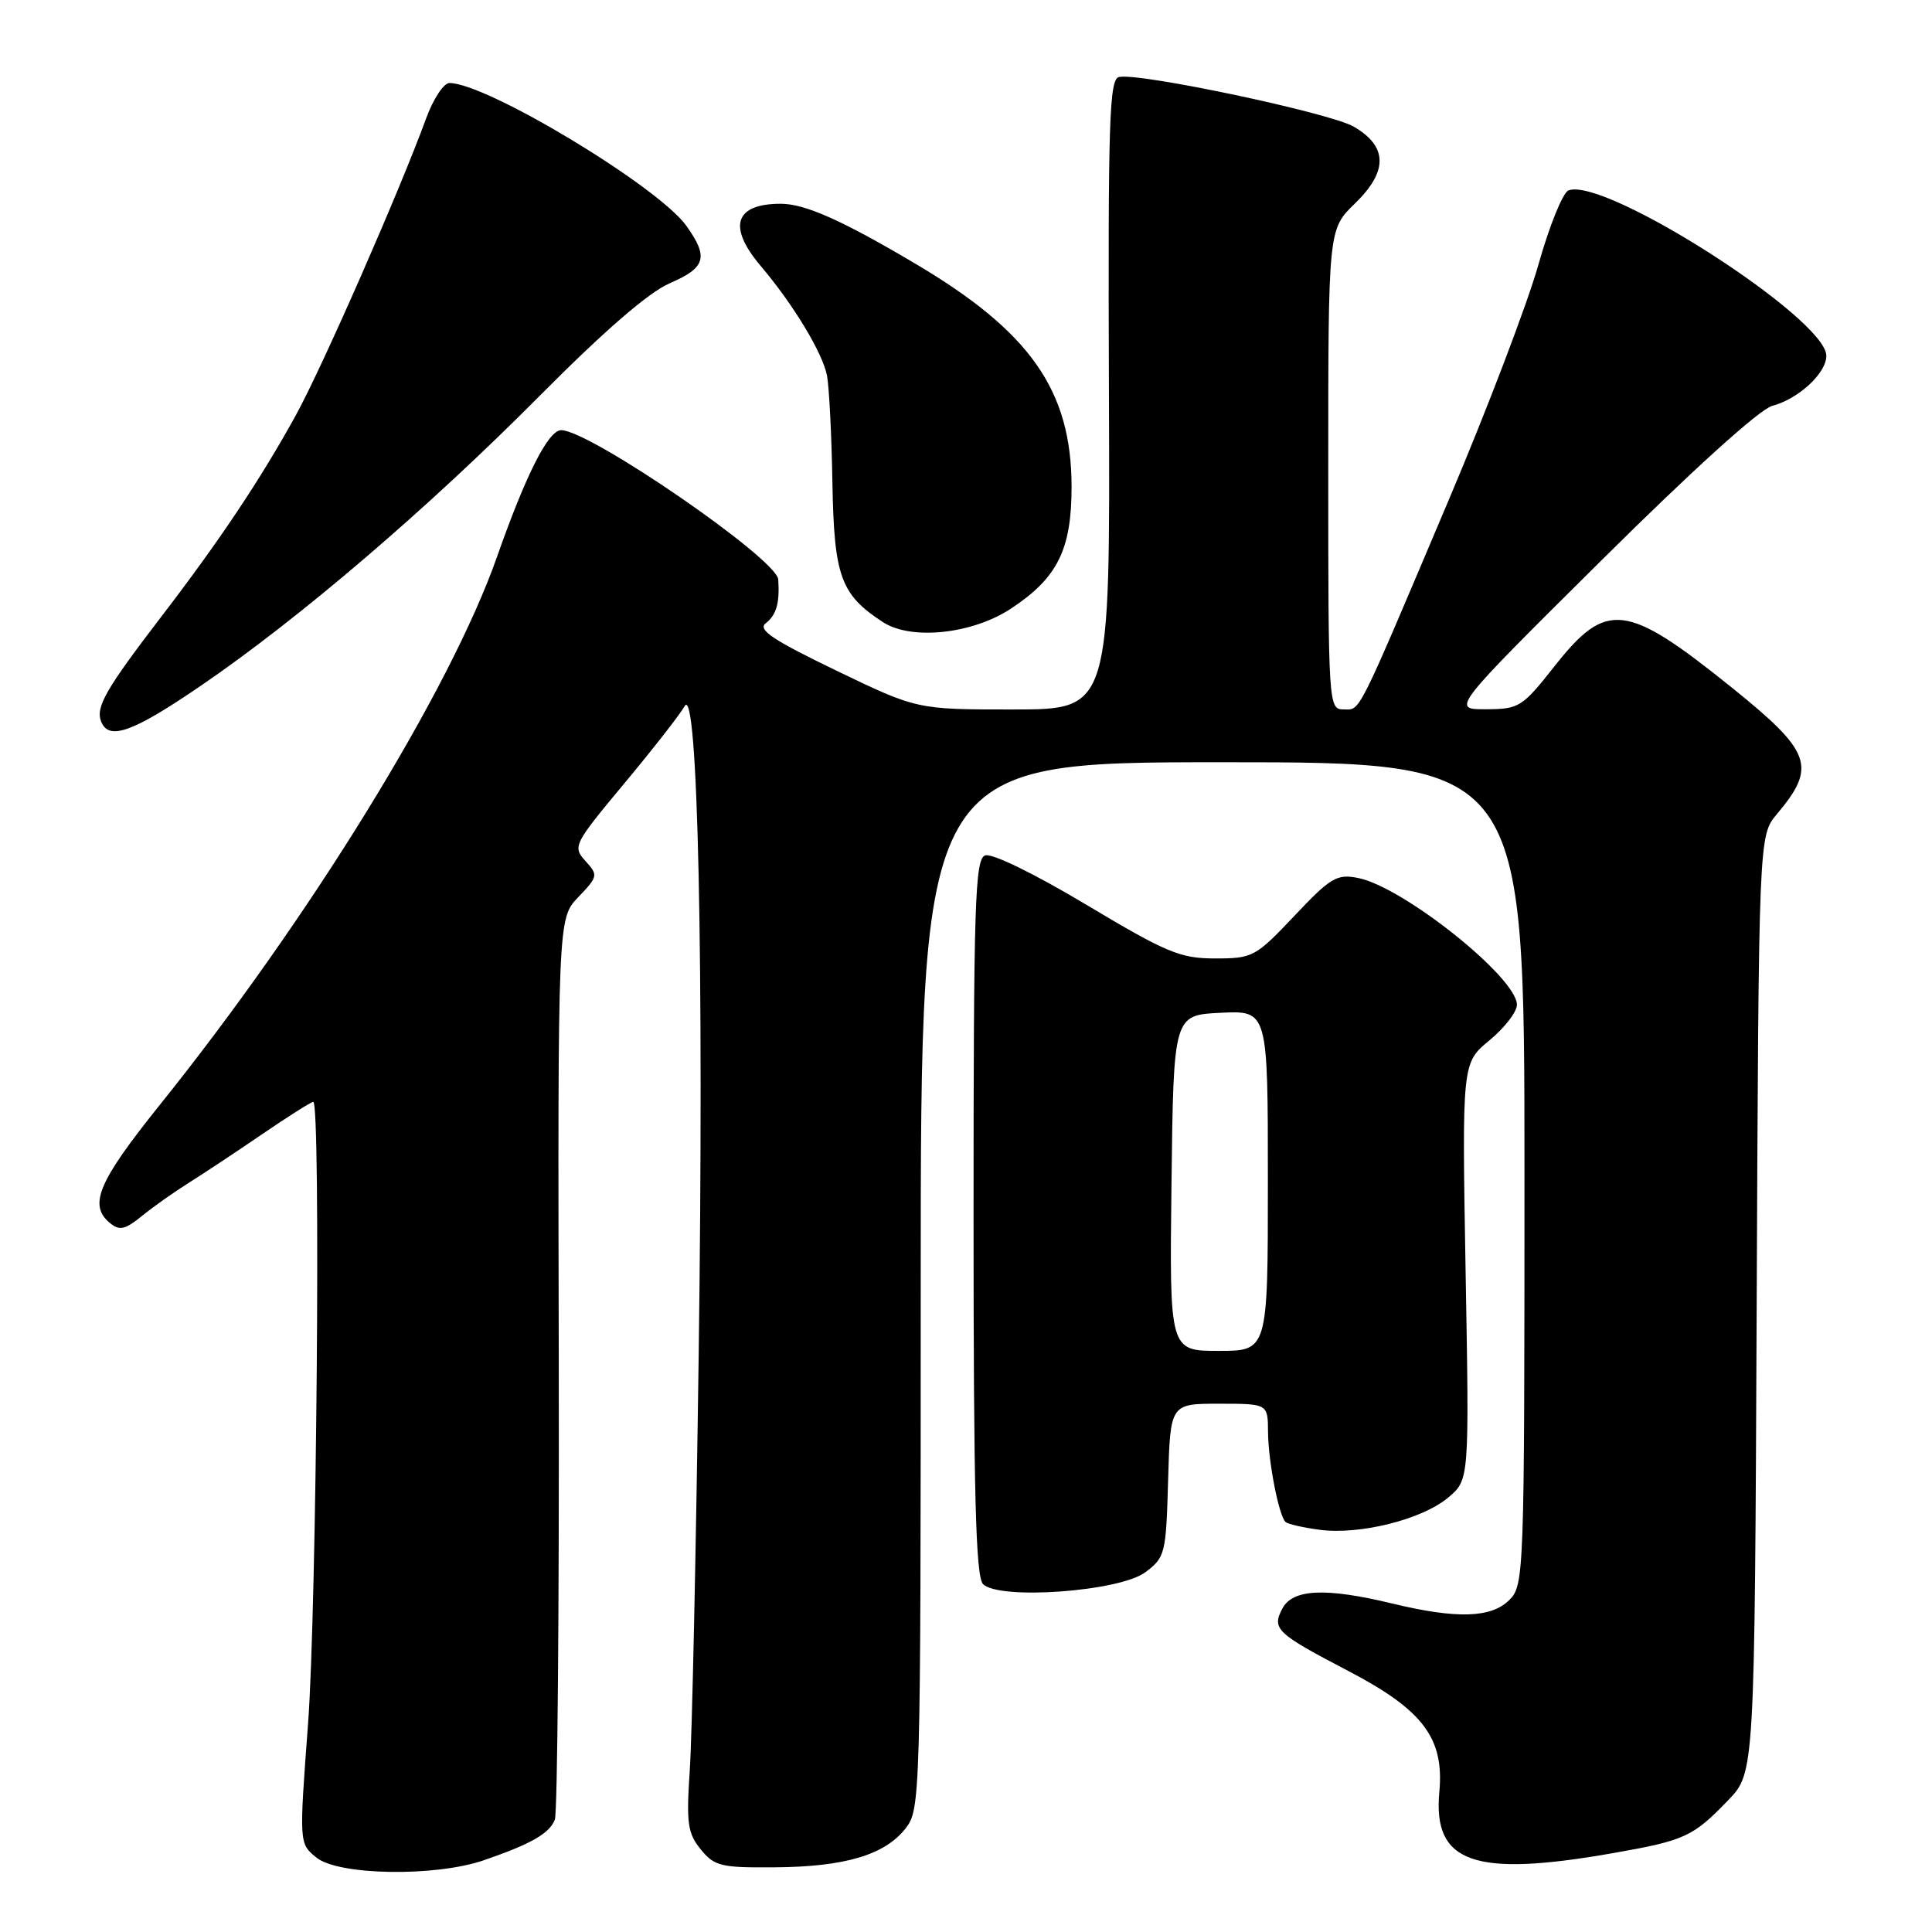 <?xml version="1.0" encoding="UTF-8" standalone="no"?>
<!DOCTYPE svg PUBLIC "-//W3C//DTD SVG 1.1//EN" "http://www.w3.org/Graphics/SVG/1.1/DTD/svg11.dtd" >
<svg xmlns="http://www.w3.org/2000/svg" xmlns:xlink="http://www.w3.org/1999/xlink" version="1.1" viewBox="0 0 256 256">
 <g >
 <path fill="currentColor"
d=" M 64.12 246.49 C 70.37 244.34 72.80 242.95 73.52 241.11 C 73.87 240.22 74.10 212.99 74.04 180.60 C 73.91 121.70 73.91 121.70 76.63 118.87 C 79.24 116.14 79.28 115.96 77.57 114.08 C 75.85 112.18 76.01 111.87 82.72 103.81 C 86.53 99.24 90.12 94.64 90.71 93.58 C 92.47 90.39 93.29 127.63 92.58 179.50 C 92.23 205.35 91.70 230.12 91.40 234.55 C 90.93 241.59 91.11 242.91 92.85 245.05 C 94.66 247.28 95.52 247.49 102.67 247.43 C 111.96 247.36 117.23 245.79 119.98 242.29 C 121.96 239.78 122.00 238.40 122.00 170.37 C 122.00 101.00 122.00 101.00 162.00 101.00 C 202.00 101.00 202.00 101.00 202.00 155.50 C 202.00 208.67 201.95 210.05 200.00 212.00 C 197.60 214.40 193.04 214.54 184.50 212.48 C 175.69 210.35 171.32 210.54 169.94 213.11 C 168.48 215.84 169.09 216.42 178.75 221.46 C 188.57 226.60 191.38 230.34 190.72 237.43 C 189.84 246.87 195.29 248.79 213.72 245.55 C 223.28 243.87 224.32 243.39 229.00 238.53 C 232.50 234.89 232.50 234.89 232.77 172.81 C 233.04 110.74 233.04 110.74 235.45 107.87 C 240.76 101.57 240.06 99.63 229.44 91.08 C 215.48 79.85 212.88 79.54 206.02 88.23 C 201.70 93.71 201.30 93.96 196.90 93.98 C 192.29 94.00 192.29 94.00 212.20 74.25 C 224.29 62.25 233.17 54.22 234.83 53.78 C 238.31 52.86 242.00 49.45 242.00 47.15 C 242.00 42.22 212.64 23.39 207.83 25.23 C 207.08 25.52 205.28 29.97 203.83 35.13 C 202.37 40.28 197.08 54.17 192.07 66.00 C 179.57 95.51 180.32 94.00 178.02 94.00 C 176.04 94.00 176.00 93.42 176.00 62.20 C 176.00 30.39 176.00 30.39 179.54 26.96 C 183.94 22.69 183.89 19.41 179.38 16.78 C 176.24 14.96 151.09 9.63 148.29 10.20 C 146.98 10.46 146.81 15.85 146.94 52.25 C 147.10 94.00 147.10 94.00 134.30 94.01 C 121.50 94.01 121.50 94.01 110.78 88.84 C 102.39 84.79 100.37 83.44 101.46 82.59 C 102.88 81.49 103.33 79.90 103.12 76.78 C 102.93 74.05 78.14 57.00 74.36 57.00 C 72.66 57.00 69.70 62.85 65.85 73.80 C 59.63 91.48 41.03 121.69 21.10 146.50 C 13.02 156.57 11.70 159.68 14.55 162.04 C 15.83 163.11 16.55 162.95 18.80 161.13 C 20.28 159.92 23.07 157.95 25.00 156.74 C 26.93 155.53 31.32 152.62 34.76 150.27 C 38.20 147.92 41.24 146.00 41.51 146.00 C 42.52 146.00 41.96 213.13 40.82 228.39 C 39.63 244.28 39.63 244.28 41.93 246.14 C 44.85 248.51 57.68 248.71 64.12 246.49 Z  M 151.75 208.34 C 154.39 206.37 154.51 205.90 154.78 196.15 C 155.07 186.00 155.07 186.00 161.53 186.00 C 168.00 186.00 168.00 186.00 168.02 189.75 C 168.05 193.61 169.43 200.77 170.33 201.66 C 170.61 201.94 172.63 202.41 174.83 202.70 C 180.14 203.42 188.45 201.34 191.90 198.43 C 194.69 196.08 194.69 196.08 194.20 168.47 C 193.72 140.85 193.72 140.85 197.36 137.85 C 199.36 136.20 201.00 134.08 201.00 133.14 C 201.00 129.54 185.98 117.55 179.97 116.34 C 177.14 115.78 176.33 116.25 171.51 121.36 C 166.36 126.80 165.99 127.00 161.01 127.00 C 156.39 127.00 154.59 126.25 143.94 119.88 C 136.98 115.72 131.41 113.01 130.52 113.35 C 129.19 113.86 129.00 119.81 129.00 161.27 C 129.00 197.78 129.29 208.89 130.25 209.89 C 132.34 212.05 148.33 210.89 151.75 208.34 Z  M 26.56 90.90 C 39.58 82.02 56.67 67.40 71.50 52.46 C 80.08 43.82 85.95 38.74 88.75 37.53 C 93.52 35.47 93.92 34.10 90.96 29.94 C 87.24 24.72 64.49 11.00 59.55 11.00 C 58.79 11.00 57.39 13.14 56.44 15.75 C 53.00 25.19 42.71 48.64 39.21 55.00 C 34.55 63.47 29.14 71.58 21.42 81.65 C 14.03 91.30 12.66 93.67 13.39 95.58 C 14.39 98.18 17.54 97.06 26.56 90.90 Z  M 133.98 80.63 C 140.14 76.56 141.99 72.82 141.99 64.50 C 141.98 51.73 136.52 43.94 121.22 34.90 C 111.56 29.18 106.65 27.00 103.46 27.00 C 97.36 27.00 96.38 30.01 100.78 35.22 C 105.10 40.31 109.01 46.77 109.58 49.77 C 109.87 51.27 110.19 57.67 110.30 64.00 C 110.52 76.39 111.39 78.79 117.00 82.44 C 120.76 84.88 128.86 84.02 133.98 80.63 Z  M 155.23 156.75 C 155.50 134.50 155.50 134.50 161.75 134.20 C 168.00 133.90 168.00 133.90 168.00 156.45 C 168.00 179.00 168.00 179.00 161.48 179.00 C 154.96 179.00 154.96 179.00 155.23 156.75 Z "/>
</g>
</svg>